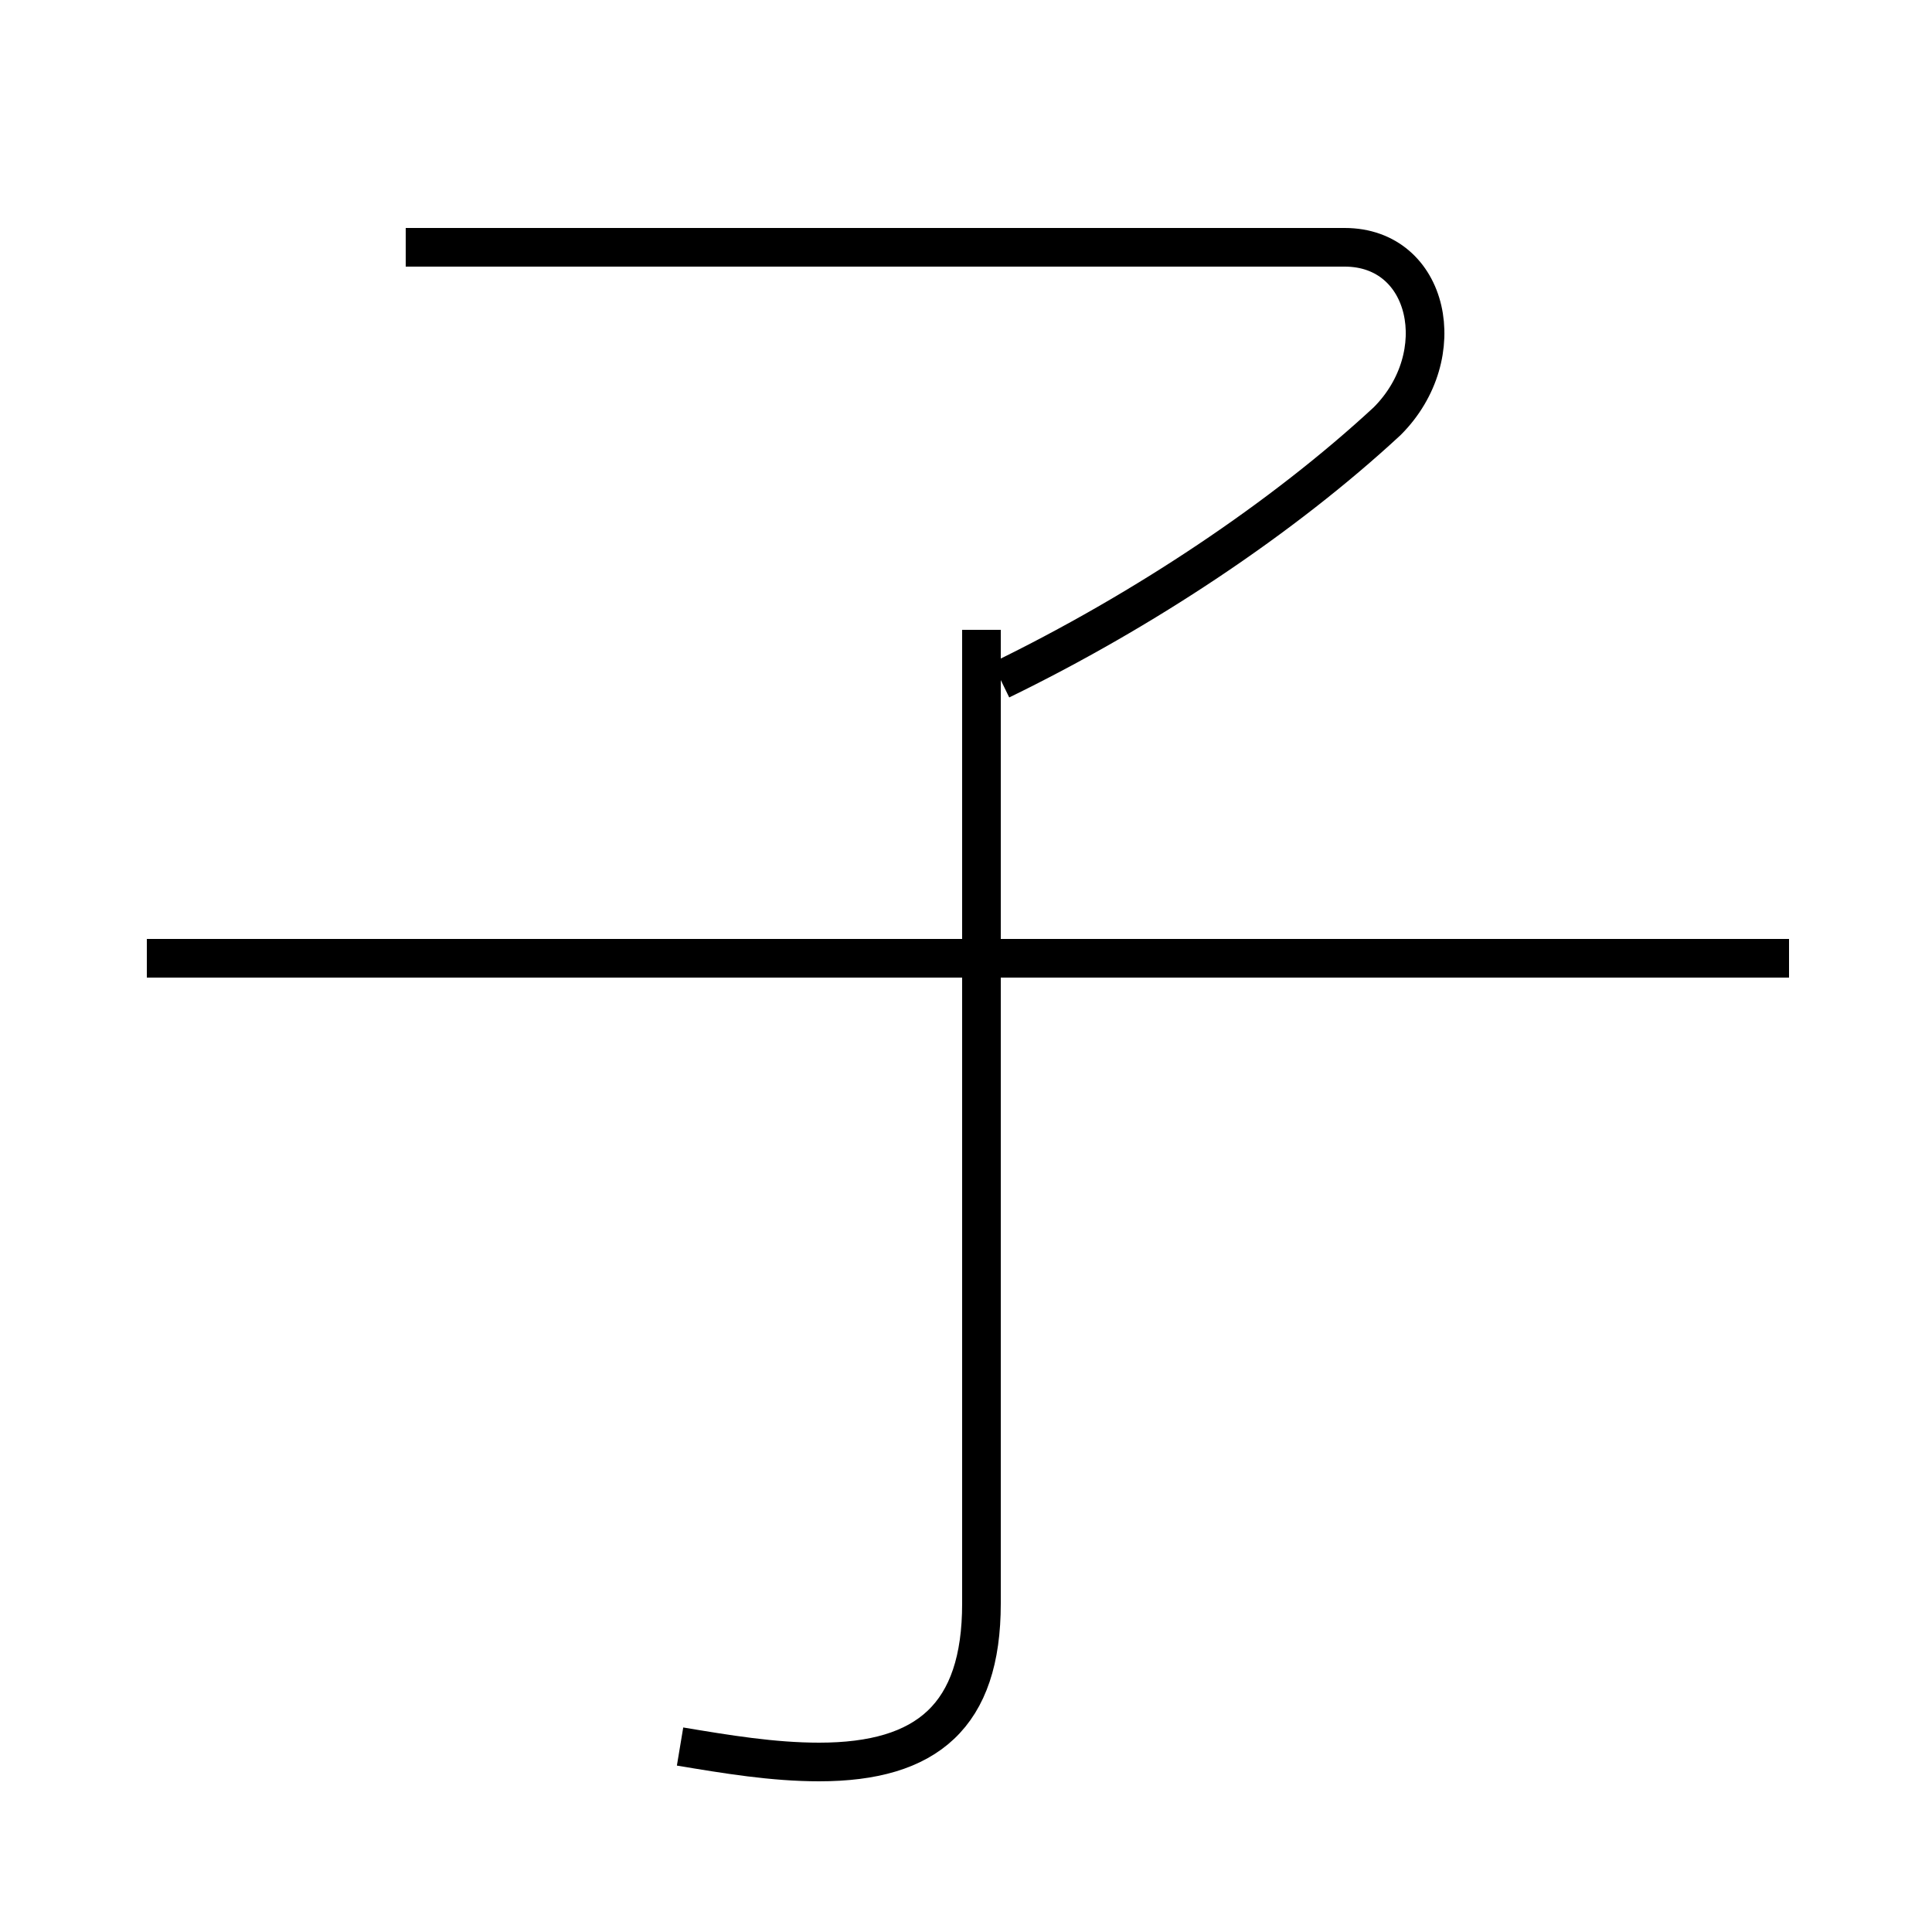<?xml version='1.0' encoding='utf8'?>
<svg viewBox="0.0 -6.0 50.0 50.0" version="1.1" xmlns="http://www.w3.org/2000/svg">
<rect x="0.0" y="-6.0" width="50.0" height="50.0" fill="#808080" stroke="none"/>
<rect x="-1000" y="-1000" width="2000" height="2000" stroke="white" fill="white"/>
<g style="fill:white;stroke:#000000;  stroke-width:1">
<path d="M 17.6 1.2 C 18.8 1.4 20.0 1.6 21.2 1.6 C 24.0 1.6 25.4 0.4 25.4 -2.5 L 25.4 -27.7 M 46.3 -19.2 L 3.8 -19.2 M 25.9 -26.4 C 29.6 -28.2 33.2 -30.6 35.9 -33.1 C 37.6 -34.8 37.0 -37.6 34.8 -37.6 L 10.5 -37.6" transform="translate(0.0 38.0)" />
</g>
</svg>